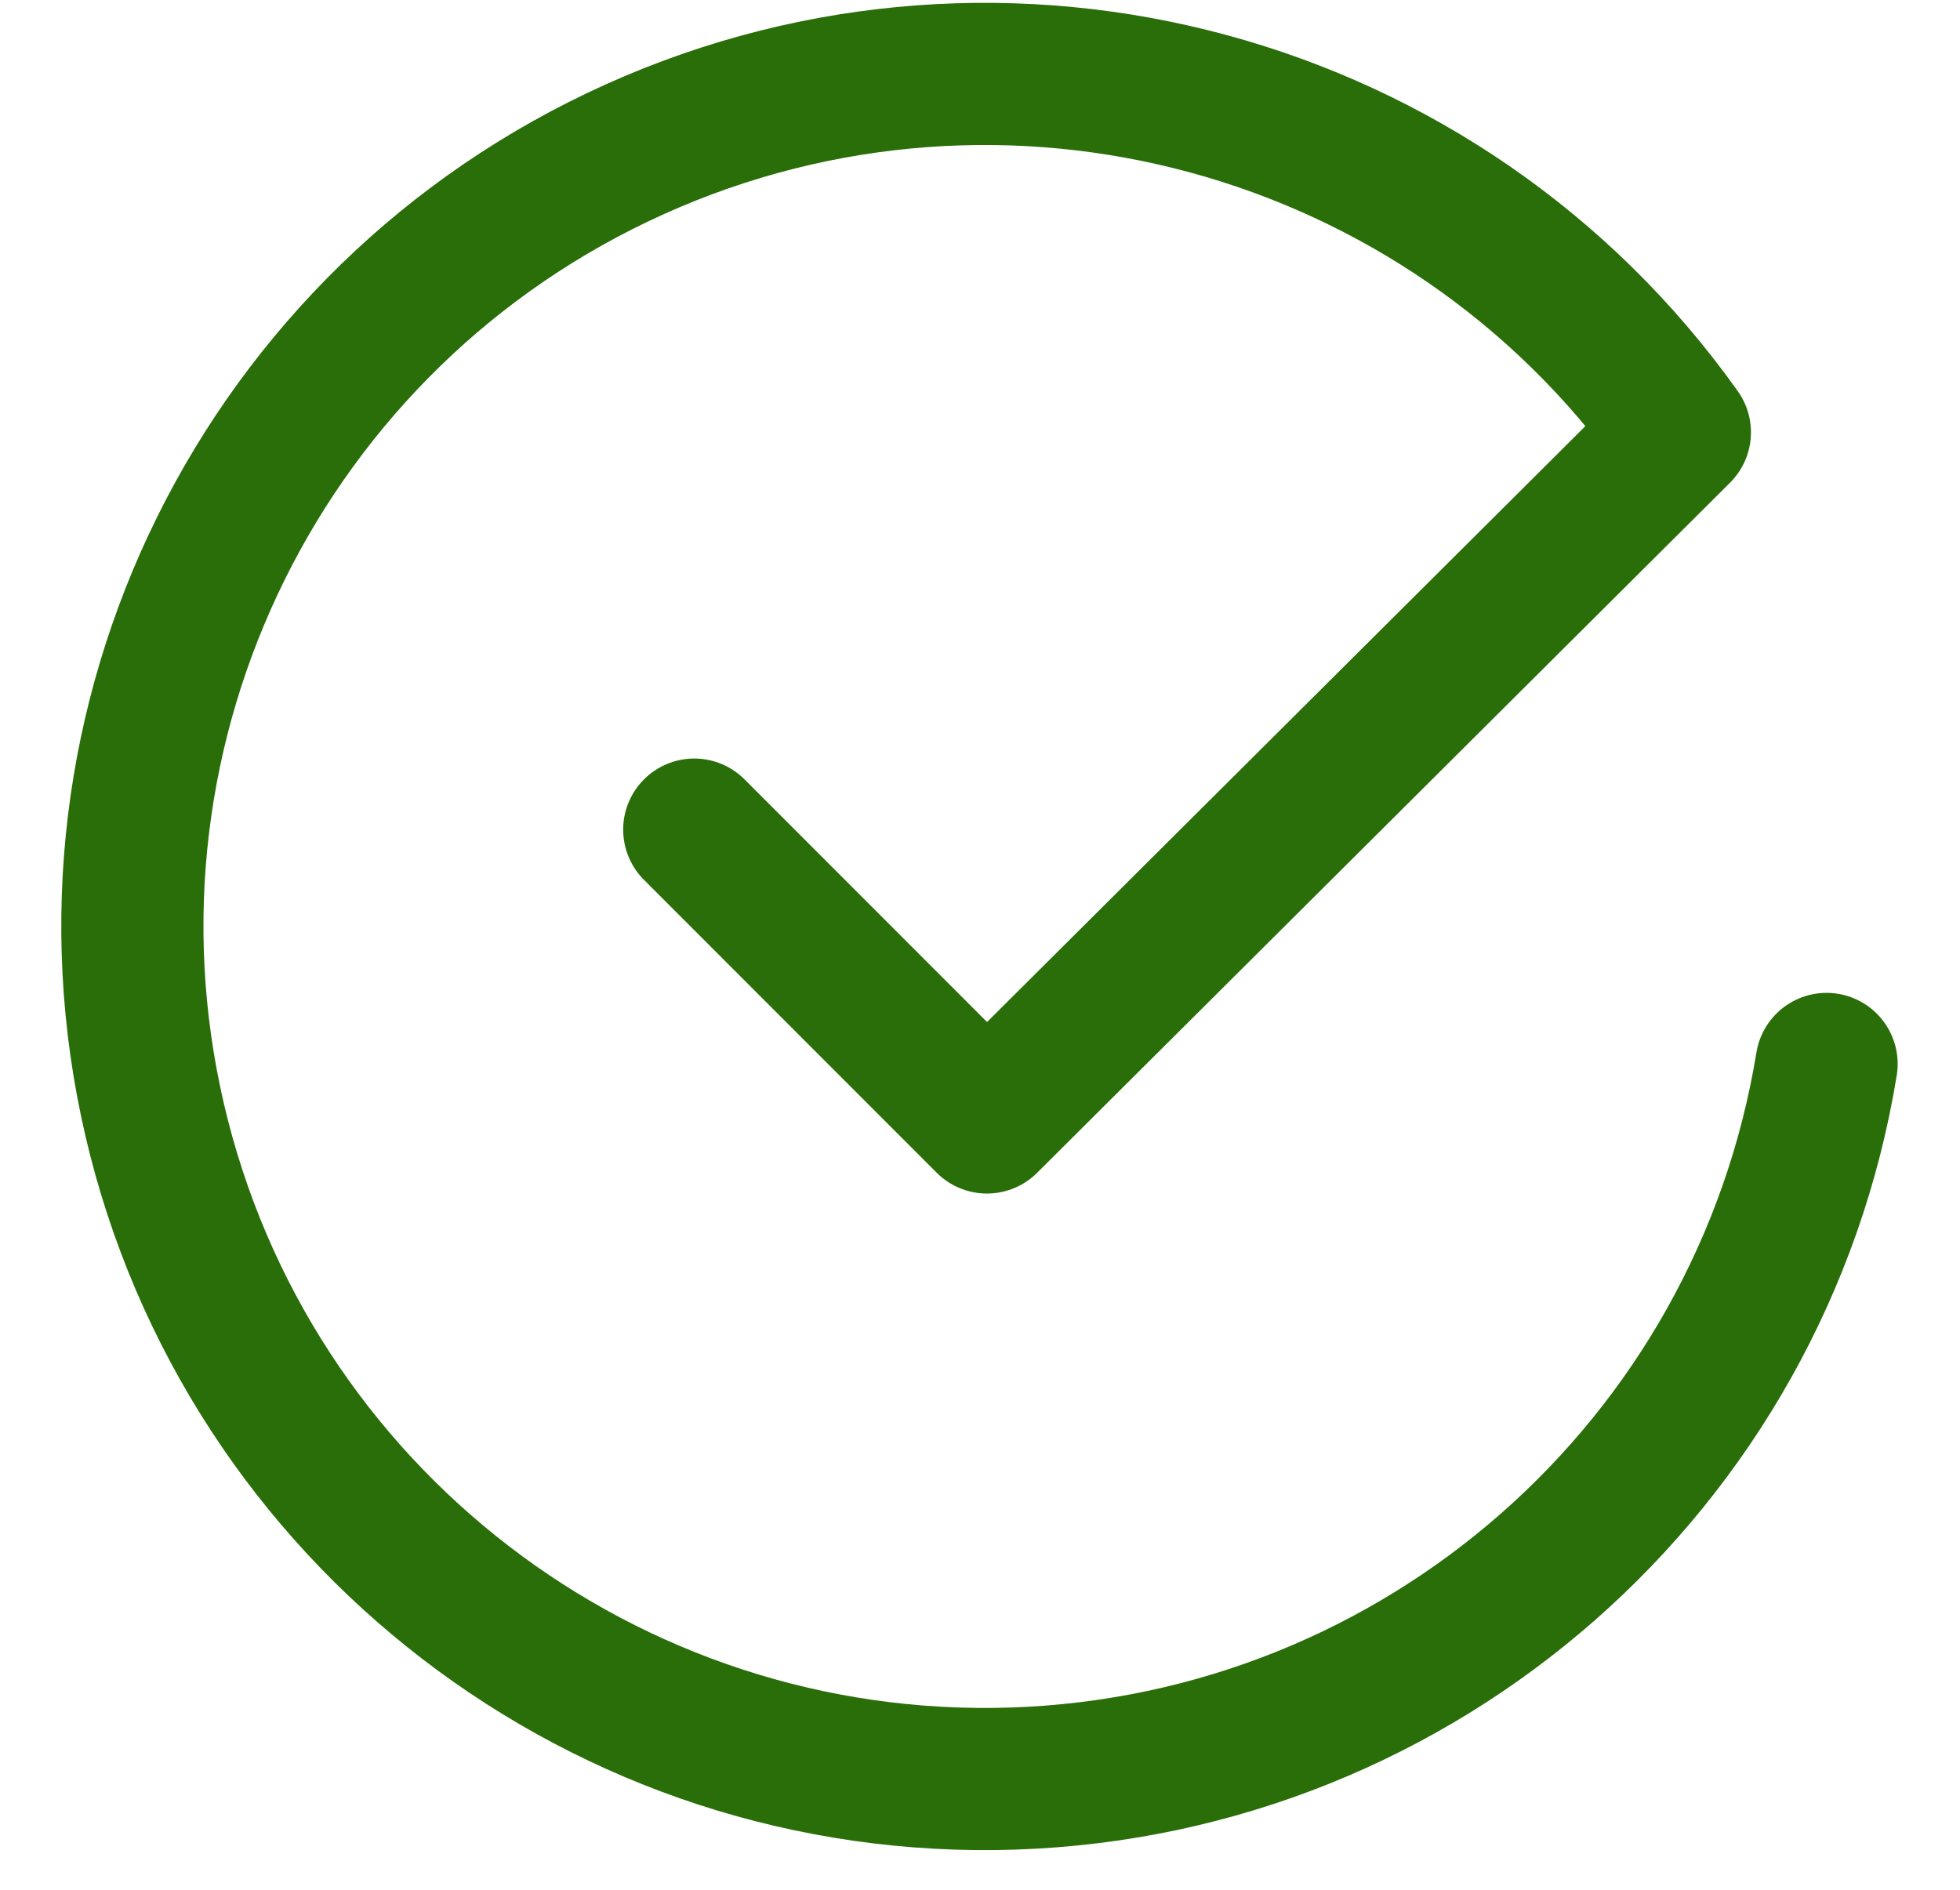 <svg width="28" height="27" viewBox="0 0 28 27" fill="none" xmlns="http://www.w3.org/2000/svg">
<path d="M26.094 15.201C25.156 20.942 20.29 25.218 14.476 25.411C8.663 25.604 3.524 21.659 2.208 15.993C0.892 10.327 3.766 4.521 9.07 2.132C14.373 -0.257 20.626 1.437 23.998 6.177L14.099 16.037L9.918 11.853" stroke="#296E08" stroke-width="2.031" stroke-linecap="round" stroke-linejoin="round"/>
</svg>
